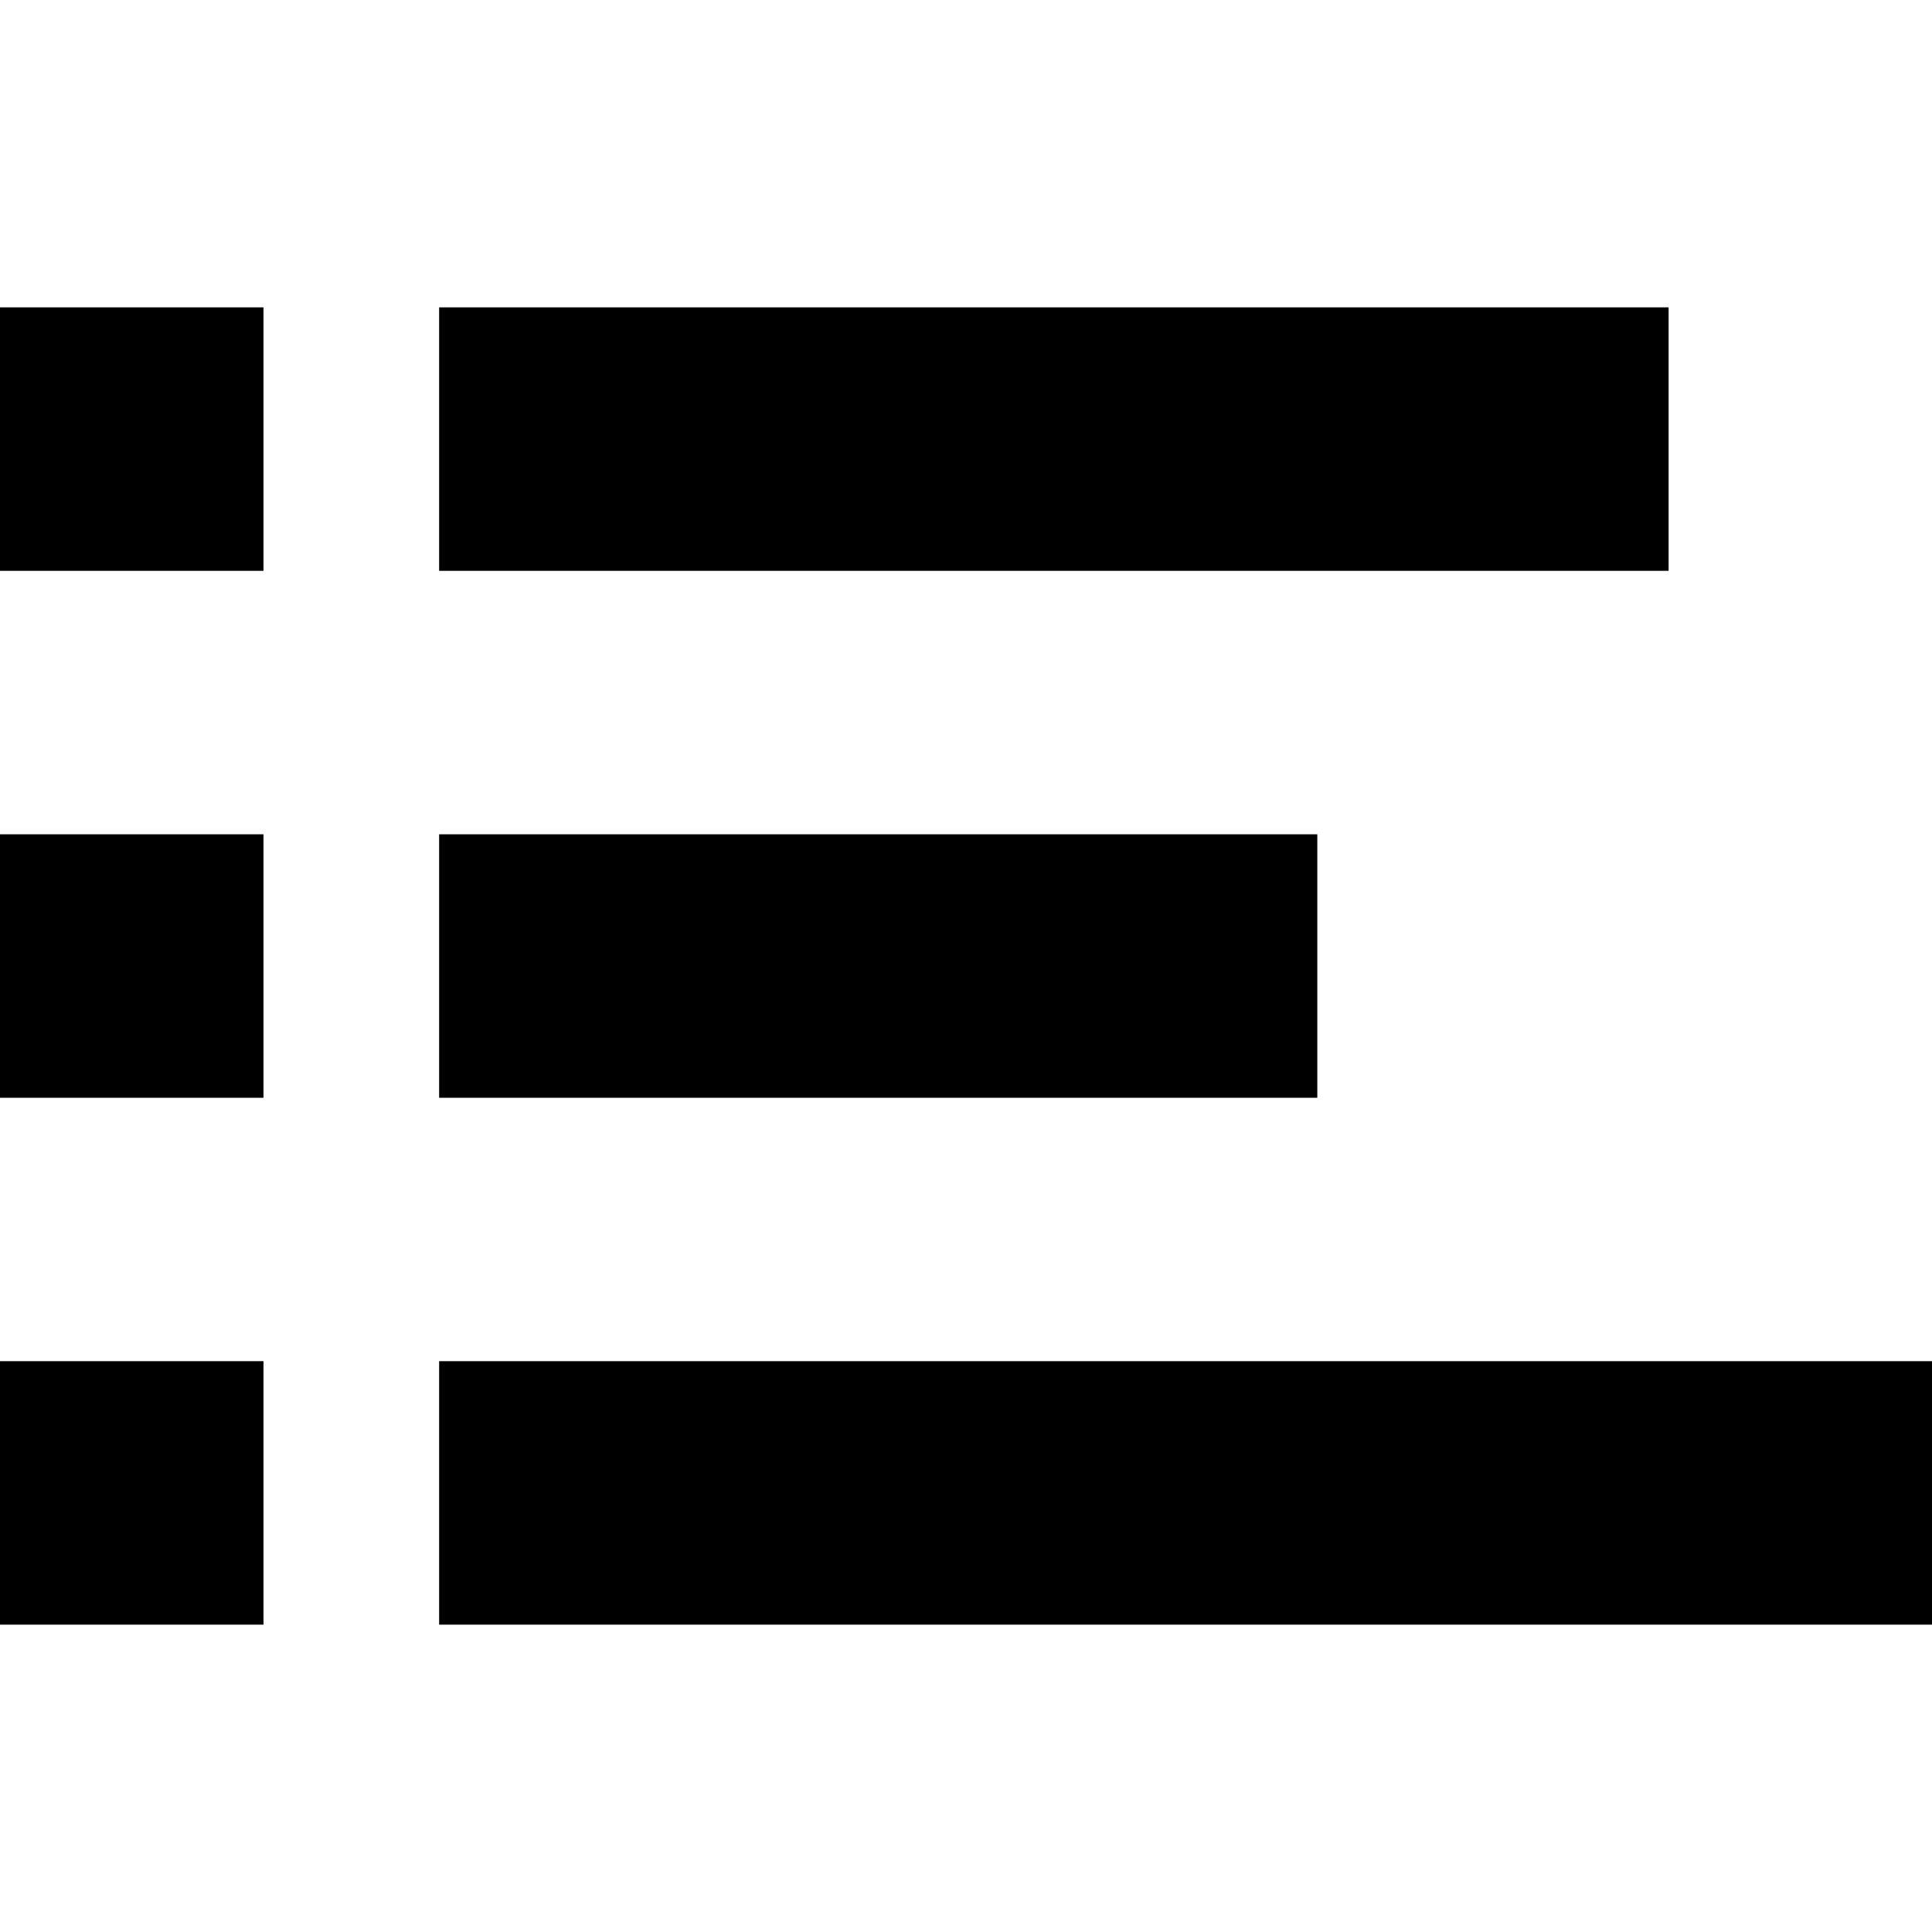 <!-- Generated by IcoMoon.io -->
<svg version="1.1" xmlns="http://www.w3.org/2000/svg" width="24" height="24" viewBox="0 0 24 24">
<title>menu3</title>
<path d="M0 3.818v3.273h3.273v-3.273h-3.273zM5.455 3.818v3.273h15.273v-3.273h-15.273zM0 10.364v3.273h3.273v-3.273h-3.273zM5.455 10.364v3.273h10.909v-3.273h-10.909zM0 16.909v3.273h3.273v-3.273h-3.273zM5.455 16.909v3.273h18.545v-3.273h-18.545z"></path>
</svg>
